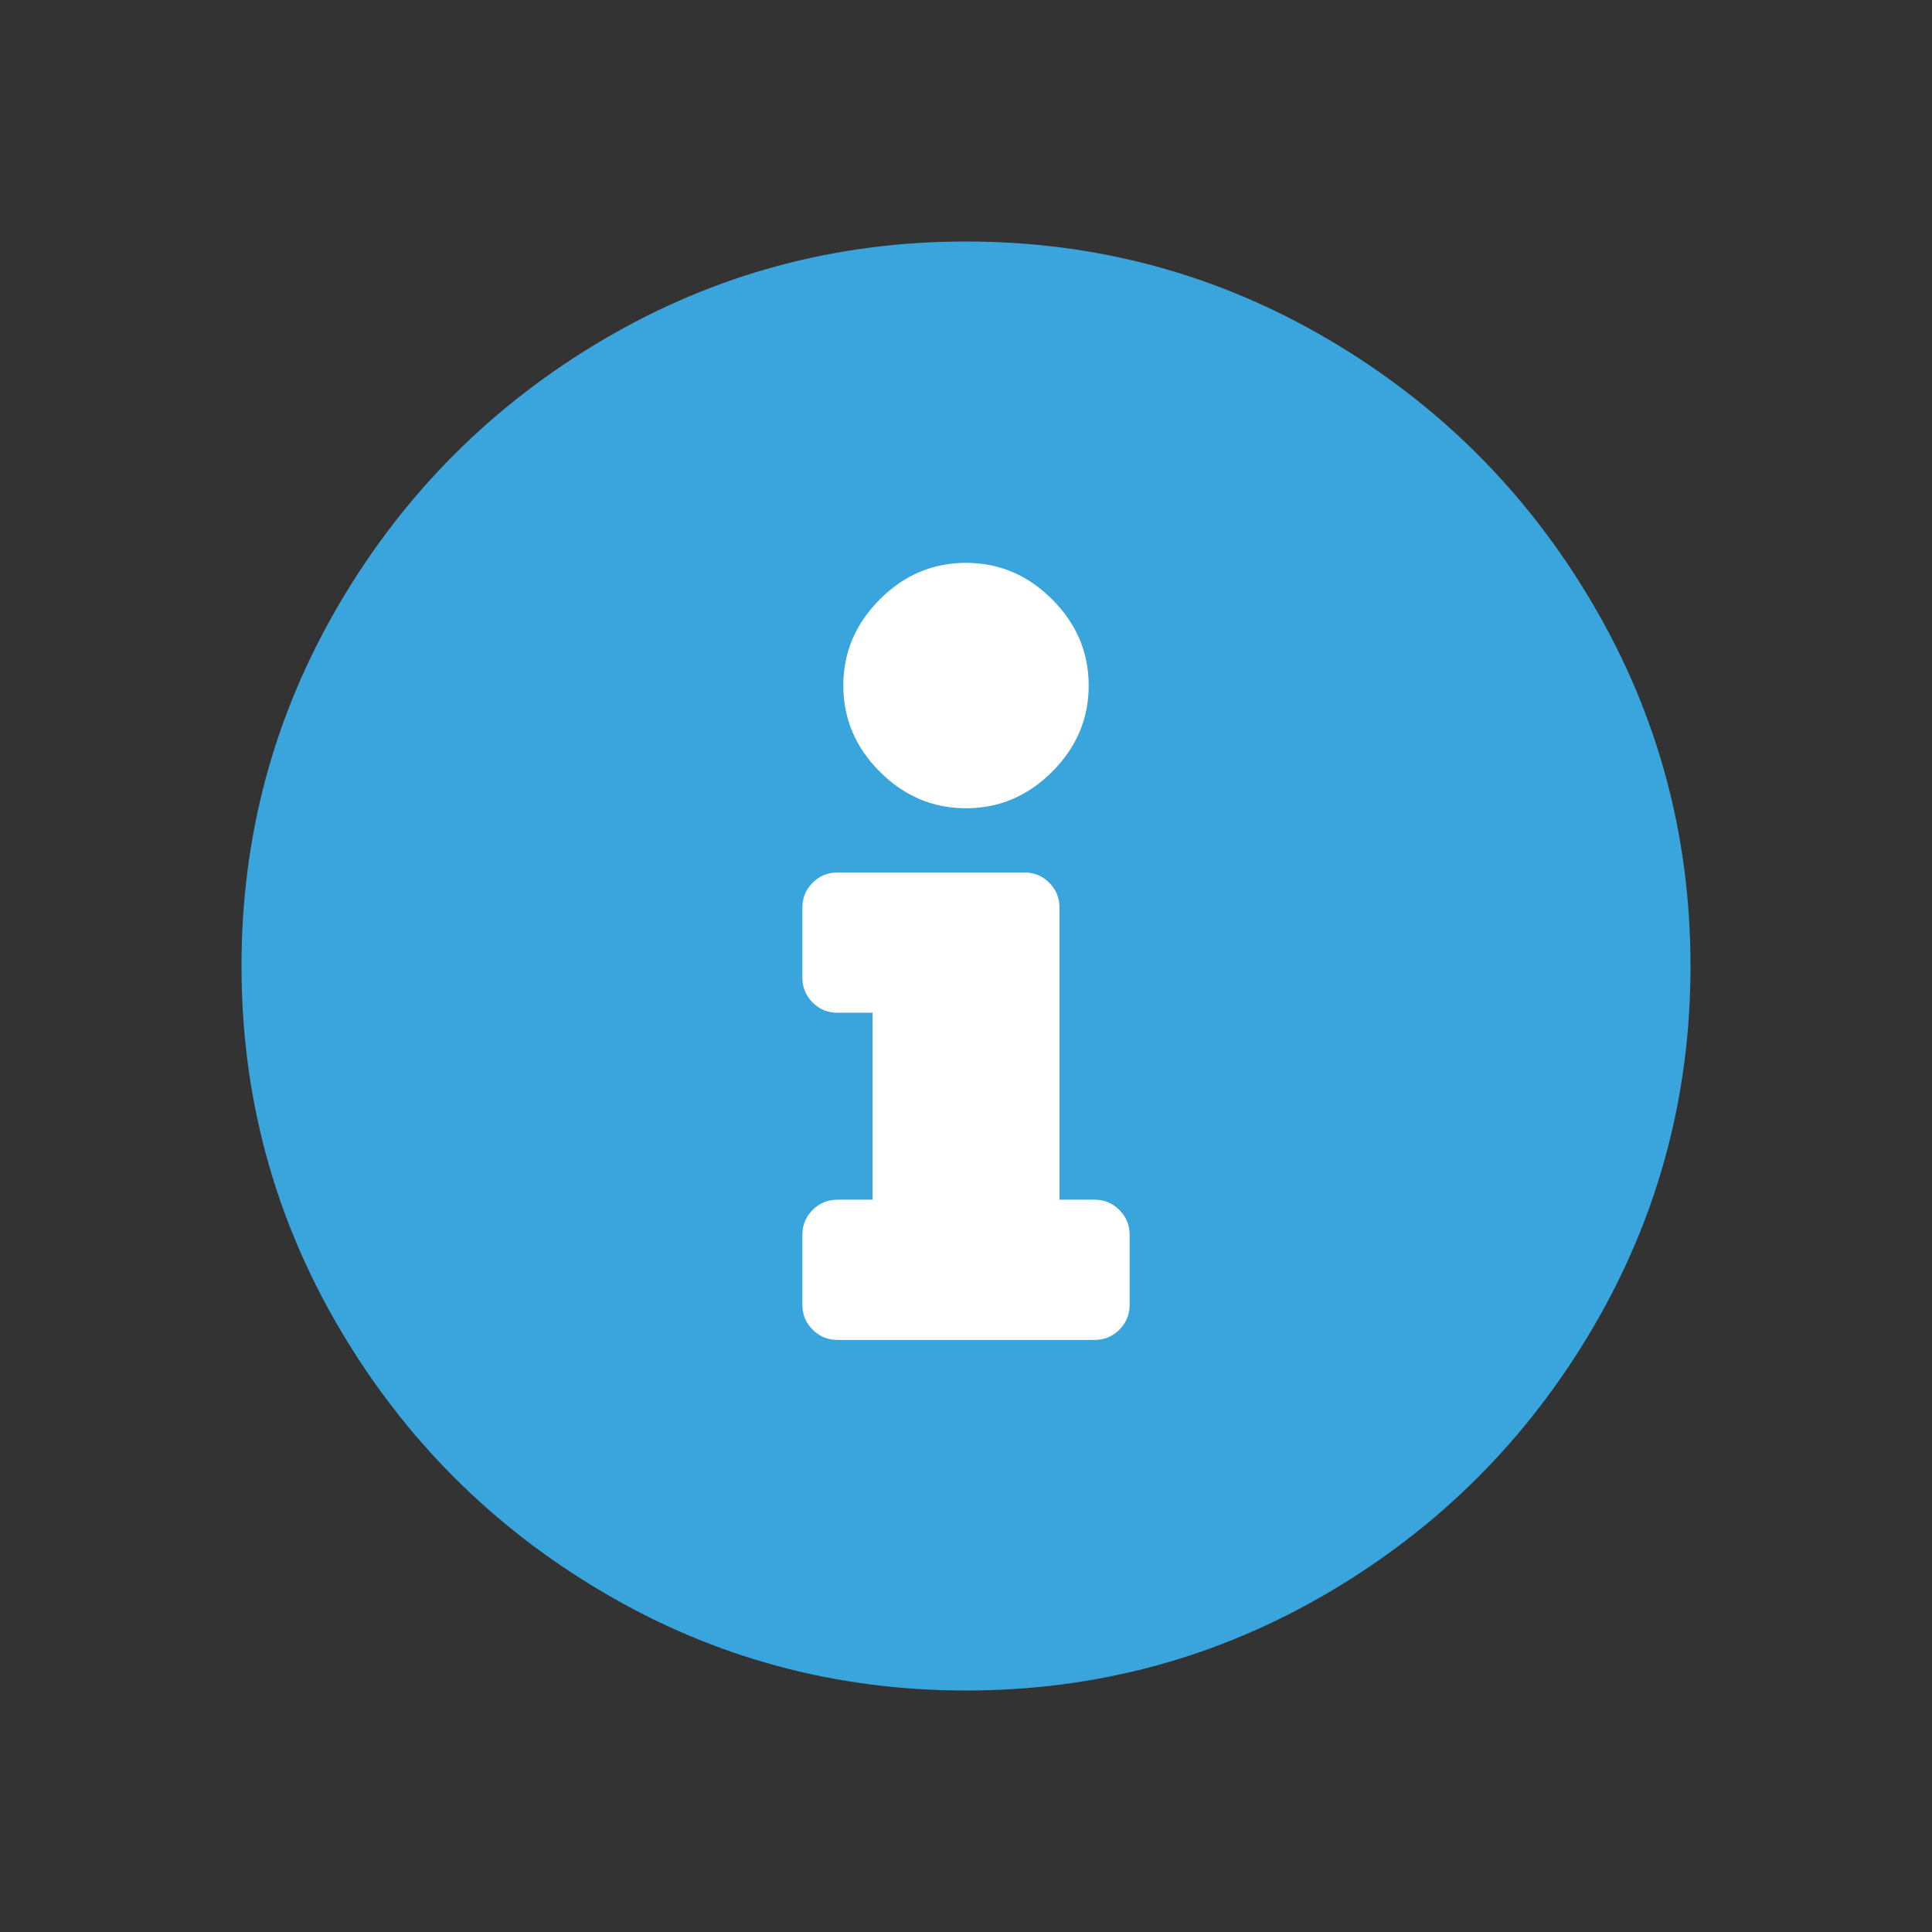 <?xml version="1.0" encoding="UTF-8"?>
<svg width="48px" height="48px" viewBox="0 0 48 48" version="1.1" xmlns="http://www.w3.org/2000/svg" xmlns:xlink="http://www.w3.org/1999/xlink">
    <rect x="0" y="0" width="48" height="48" fill="#333333" stroke="none"/>
    <!-- Generator: Sketch 53.2 (72643) - https://sketchapp.com -->
    <title>info-circle</title>
    <desc>Created with Sketch.</desc>
    <g id="info-circle" stroke="none" stroke-width="1" fill="none" fill-rule="evenodd">
        <circle id="Oval" stroke="#979797" fill="#FFFFFF" cx="24" cy="24" r="13"></circle>
        <g id="Icons-/-Actions-/-info-circle">
            <g id="Group" transform="translate(6, 6)">
                <circle id="Oval" fill="#FFFFFF" cx="19" cy="17" r="13"></circle>
                <path d="M18,0 C21.242,0 24.242,0.81 27,2.431 C29.758,4.052 31.948,6.242 33.569,9 C35.19,11.758 36,14.758 36,18 C36,21.242 35.19,24.242 33.569,27 C31.948,29.758 29.758,31.948 27,33.569 C24.242,35.19 21.242,36 18,36 C14.758,36 11.758,35.19 9,33.569 C6.242,31.948 4.052,29.758 2.431,27 C0.81,24.242 0,21.242 0,18 C0,14.758 0.81,11.758 2.431,9 C4.052,6.242 6.242,4.052 9,2.431 C11.758,0.81 14.758,0 18,0 Z M18,7.984 C17.177,7.984 16.464,8.286 15.859,8.891 C15.254,9.496 14.952,10.21 14.952,11.032 C14.952,11.855 15.254,12.569 15.859,13.173 C16.464,13.778 17.177,14.081 18,14.081 C18.823,14.081 19.536,13.778 20.141,13.173 C20.746,12.569 21.048,11.855 21.048,11.032 C21.048,10.21 20.746,9.496 20.141,8.891 C19.536,8.286 18.823,7.984 18,7.984 Z M22.065,26.419 L22.065,24.677 C22.065,24.435 21.98,24.23 21.81,24.06 C21.641,23.891 21.435,23.806 21.194,23.806 L20.323,23.806 L20.323,16.548 C20.323,16.306 20.238,16.101 20.069,15.931 C19.899,15.762 19.694,15.677 19.452,15.677 L14.806,15.677 C14.565,15.677 14.359,15.762 14.19,15.931 C14.02,16.101 13.935,16.306 13.935,16.548 L13.935,18.29 C13.935,18.532 14.02,18.738 14.19,18.907 C14.359,19.077 14.565,19.161 14.806,19.161 L15.677,19.161 L15.677,23.806 L14.806,23.806 C14.565,23.806 14.359,23.891 14.19,24.06 C14.02,24.23 13.935,24.435 13.935,24.677 L13.935,26.419 C13.935,26.661 14.02,26.867 14.19,27.036 C14.359,27.206 14.565,27.29 14.806,27.29 L21.194,27.29 C21.435,27.29 21.641,27.206 21.81,27.036 C21.98,26.867 22.065,26.661 22.065,26.419 Z" id="info-circle" fill="#39A5DC"></path>
            </g>
        </g>
    </g>
</svg>